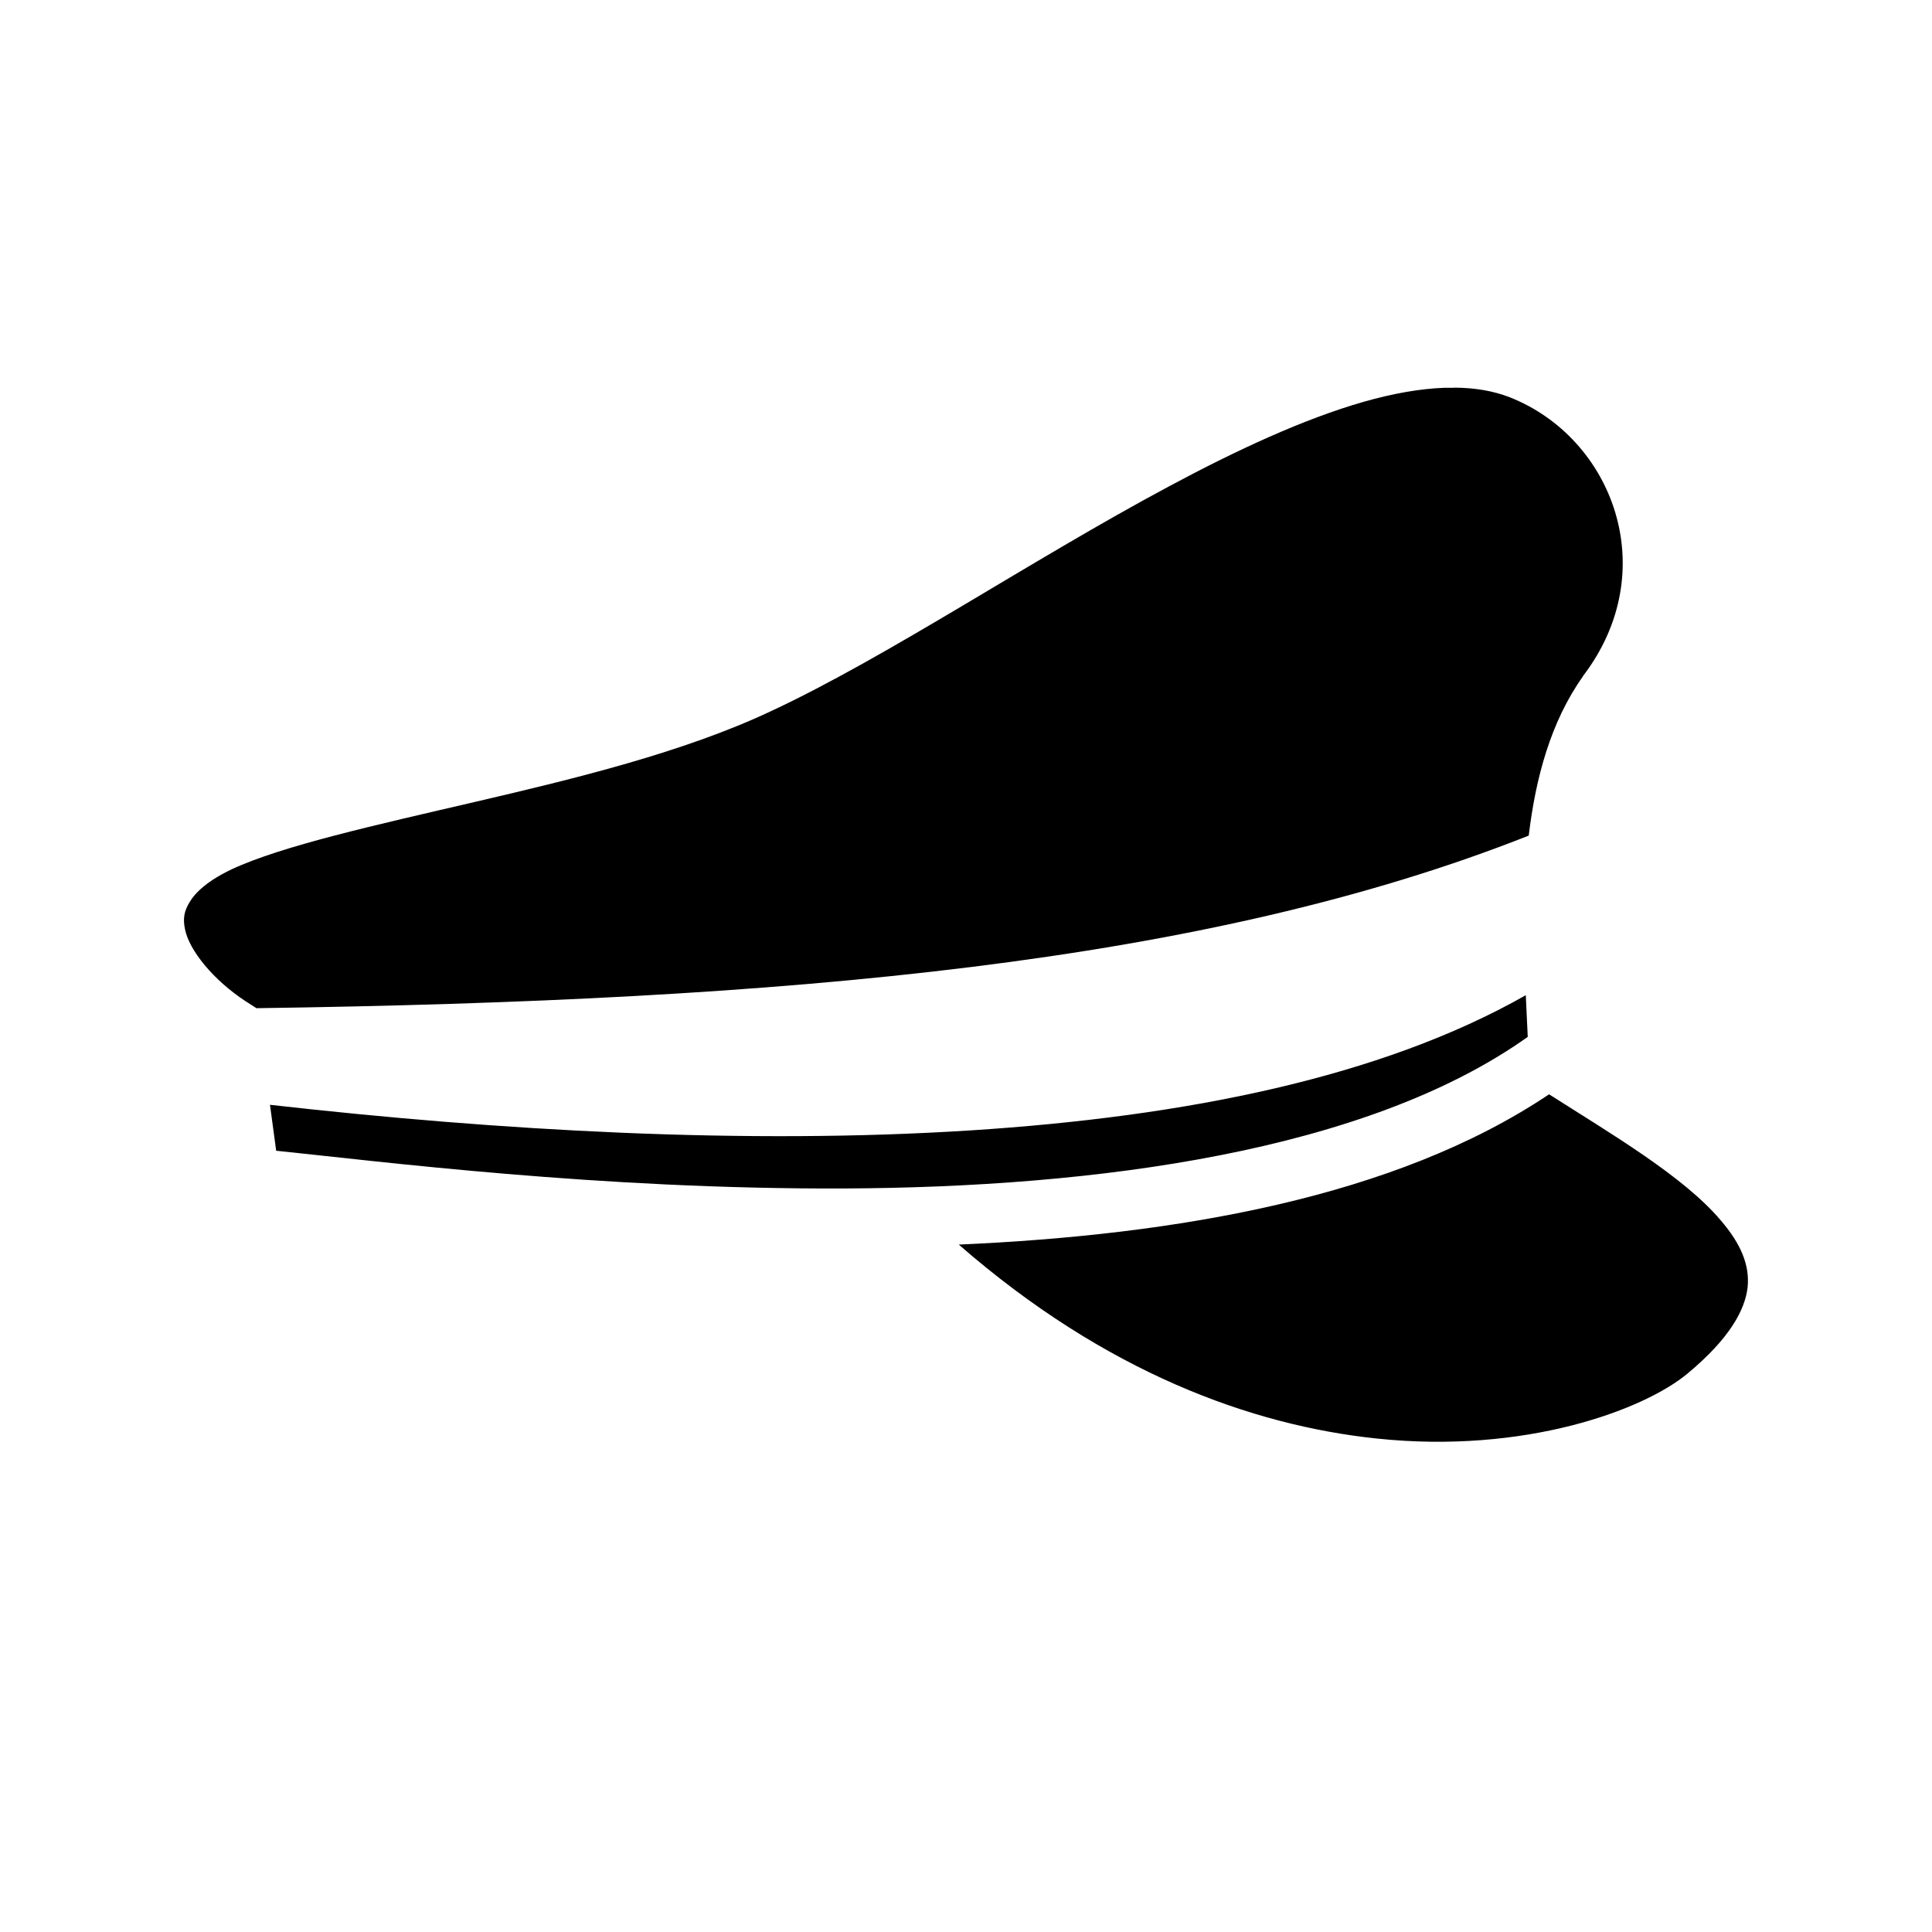 <svg xmlns="http://www.w3.org/2000/svg" width="100%" height="100%" viewBox="0 0 588.8 588.8"><path d="M443.1 118.18h-2.8c-7.5 0.26-15.8 1.73-24.8 4.3-18 5.16-38.4 14.56-59.3 25.78-41.9 22.4-85.8 52-121.5 68.6-26.4 12.4-59.3 20.4-89.8 27.5-30.5 7.1-58.95 13.4-74.36 20.6-7.13 3.4-10.9 6.9-12.71 9.9-1.8 2.9-2.1 5.2-1.44 8.4 1.32 6.4 8.57 15.4 18.49 21.9l3.29 2.1c162.63-2.3 289.43-13.7 387.73-52.6 2.1-17.6 6.7-34.7 16.5-48.5v-0.1l0.1-0.1c24.5-32.2 8.9-72.58-22.4-84.89-5-1.95-10.7-2.91-17-2.93z m21.9 185.12c-44.2 25.1-103.8 37-169.2 41.2-68.7 4.4-143.7 0.1-213.52-7.8l1.89 14c31.19 3.2 98.53 11.8 172.83 11.5 77.2-0.3 159.6-11.3 208.6-46.2-0.2-4.1-0.4-8.3-0.6-12.7z m7.1 30.2c-46.9 31.5-113.8 42.9-179.9 45.8 44.7 39 89.3 55.1 127.3 59.1 45.2 4.8 81.5-8.7 94.8-19.8 13-10.8 17.5-19.5 18.3-26.2 0.7-6.8-2-13.3-8.2-20.5-11.3-13.4-33.5-26.4-52.3-38.4z" /></svg>